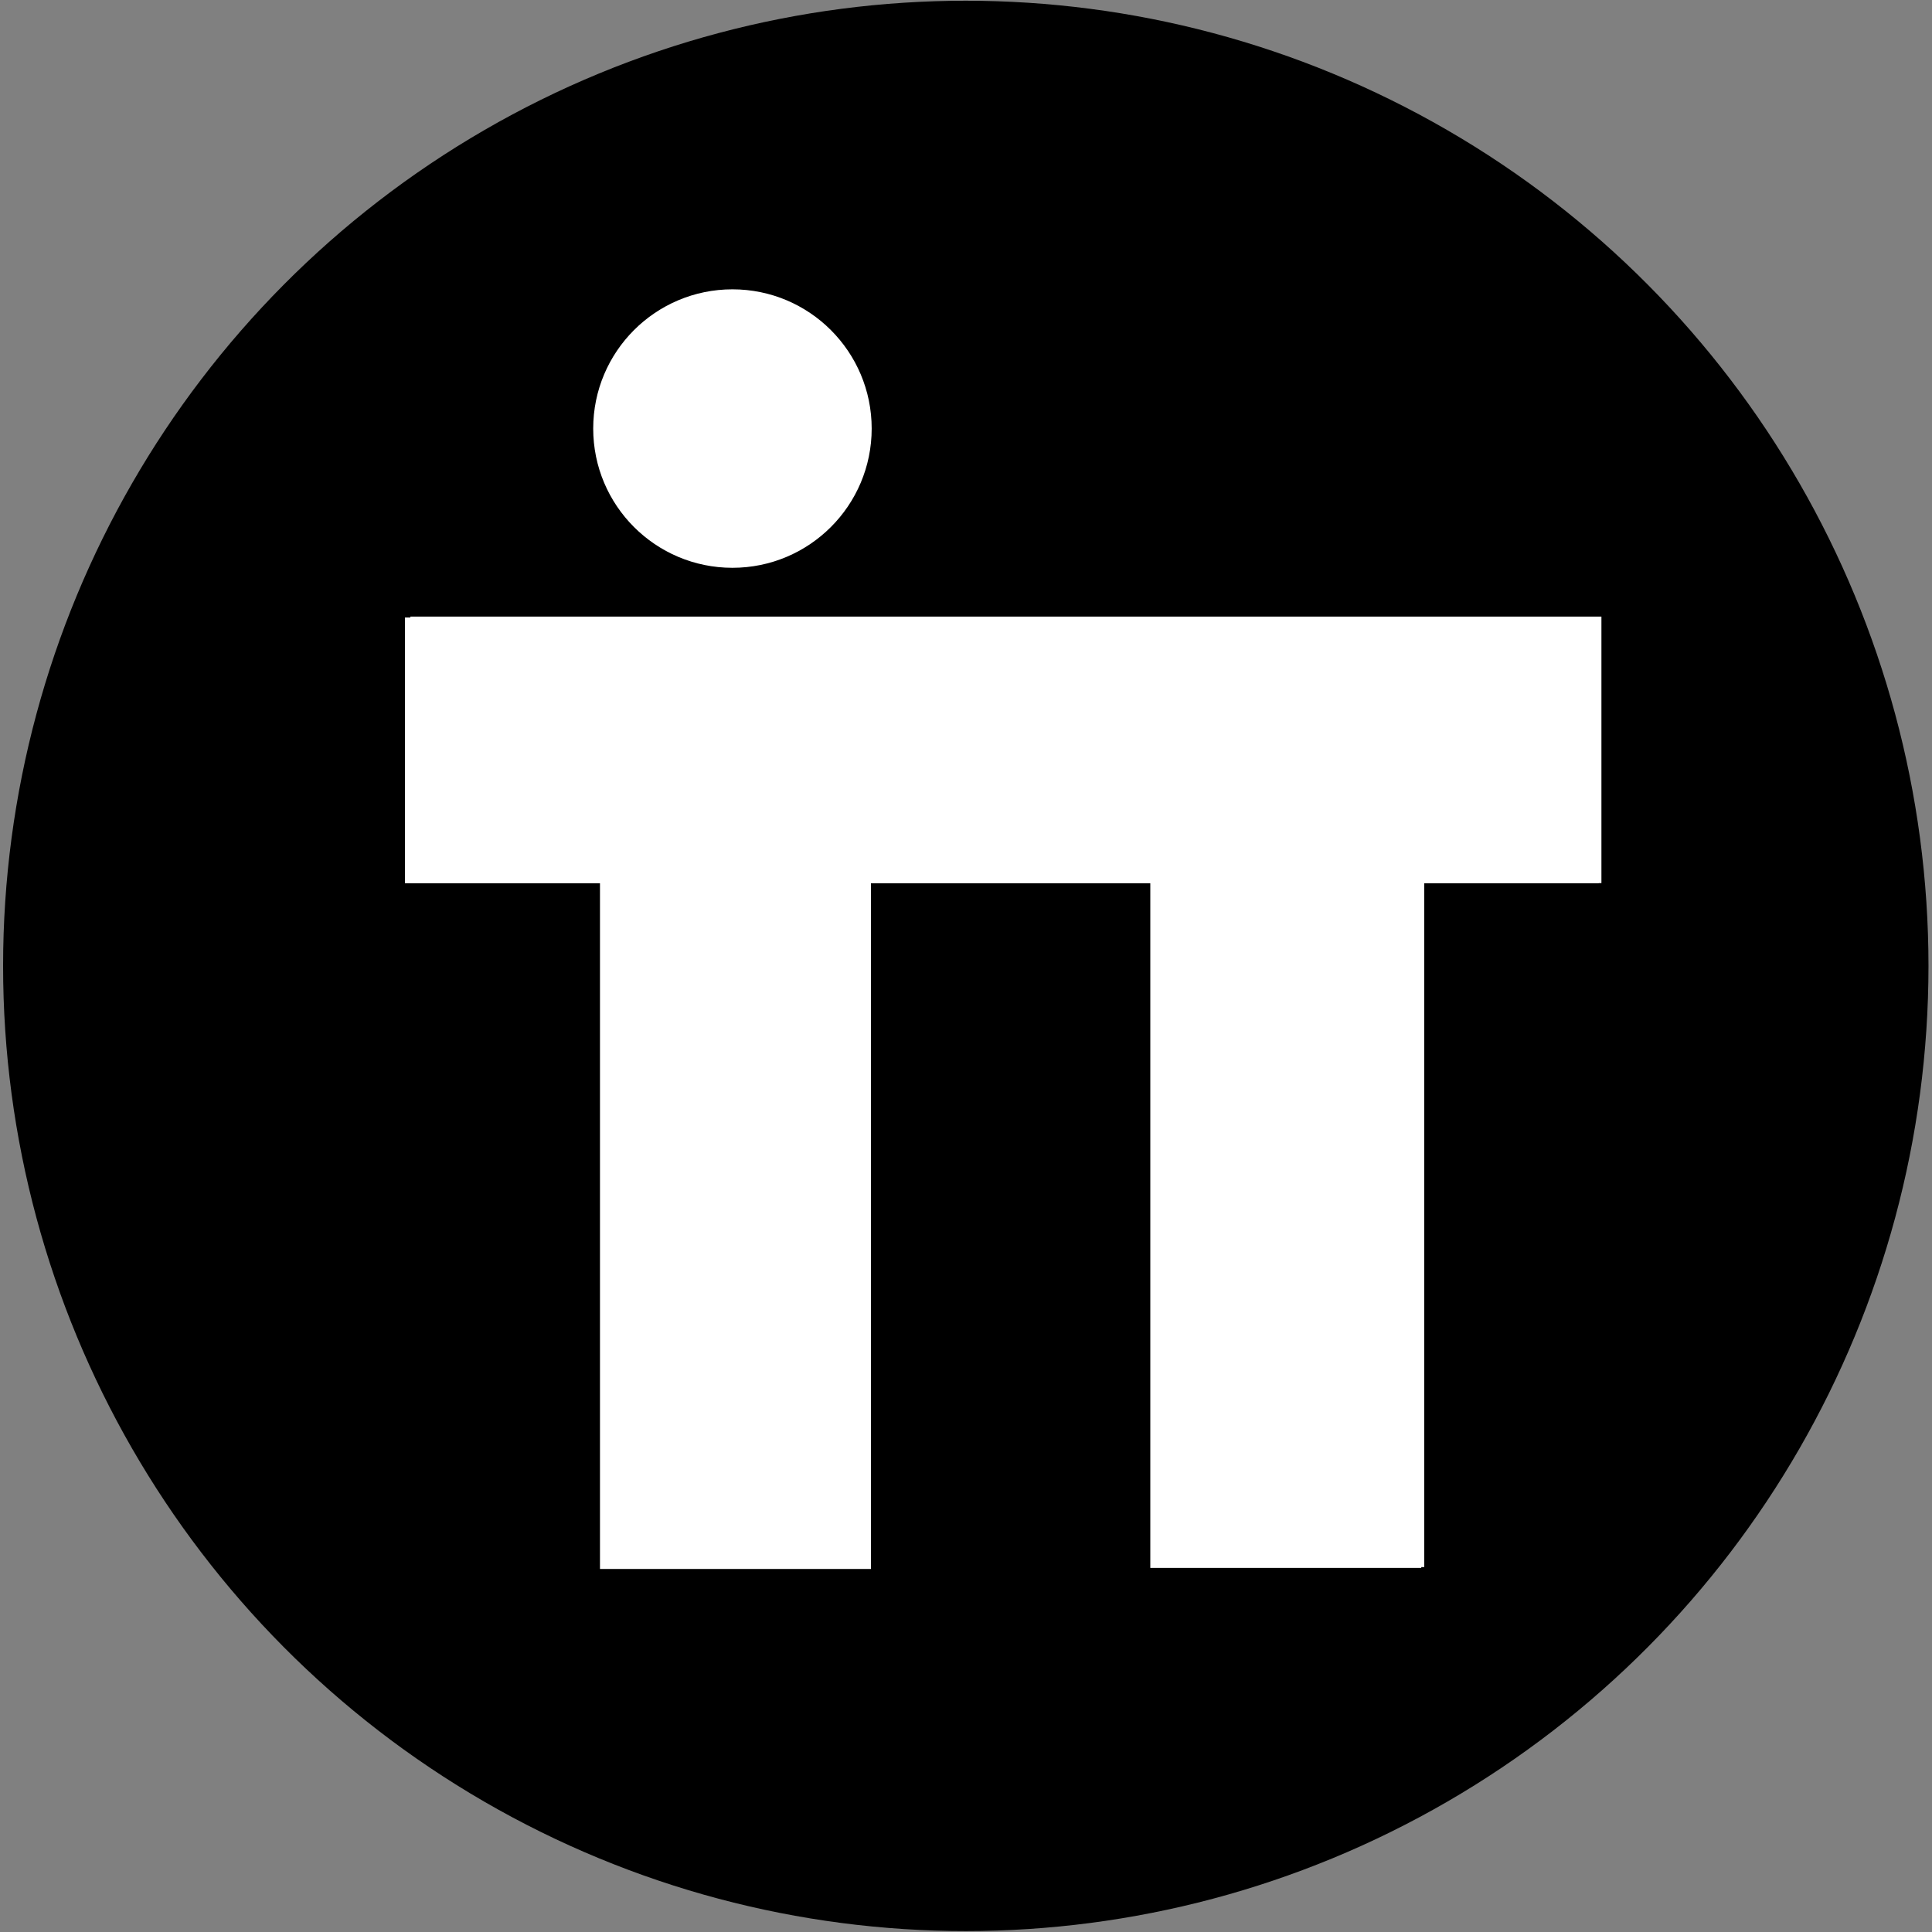 <?xml version="1.0" encoding="utf-8"?>
<svg viewBox="0 0 500 500" xmlns="http://www.w3.org/2000/svg">
  <rect x="0" y="0" width="500" height="500" fill="#808080" stroke="none"/>
  <circle style="" cx="215.224" cy="213.803" r="213.309" transform="matrix(1.168, 0, 0, 1.171, -1.437, -0.39)"/>
  <rect x="106.208" y="159.573" width="308.239" height="68.976" style="fill: rgb(255, 255, 255);"/>
  <rect x="155.425" y="228.368" width="69.069" height="177.222" style="fill: rgb(255, 255, 255);"/>
  <rect x="299.526" y="228.336" width="69.069" height="177.222" style="fill: rgb(255, 255, 255);"/>
  <circle style="fill: rgb(255, 255, 255);" cx="189.91" cy="111.47" r="35.12"/>
  <rect x="155.275" y="225.602" width="70.124" height="180.446" style="fill: rgb(255, 255, 255);"/>
  <rect x="297.698" y="225.324" width="70.124" height="180.446" style="fill: rgb(255, 255, 255);"/>
  <rect x="104.805" y="159.809" width="308.923" height="68.784" style="fill: rgb(255, 255, 255);"/>
  <circle style="fill: rgb(255, 255, 255);" cx="189.556" cy="110.912" r="36.034"/>
</svg>